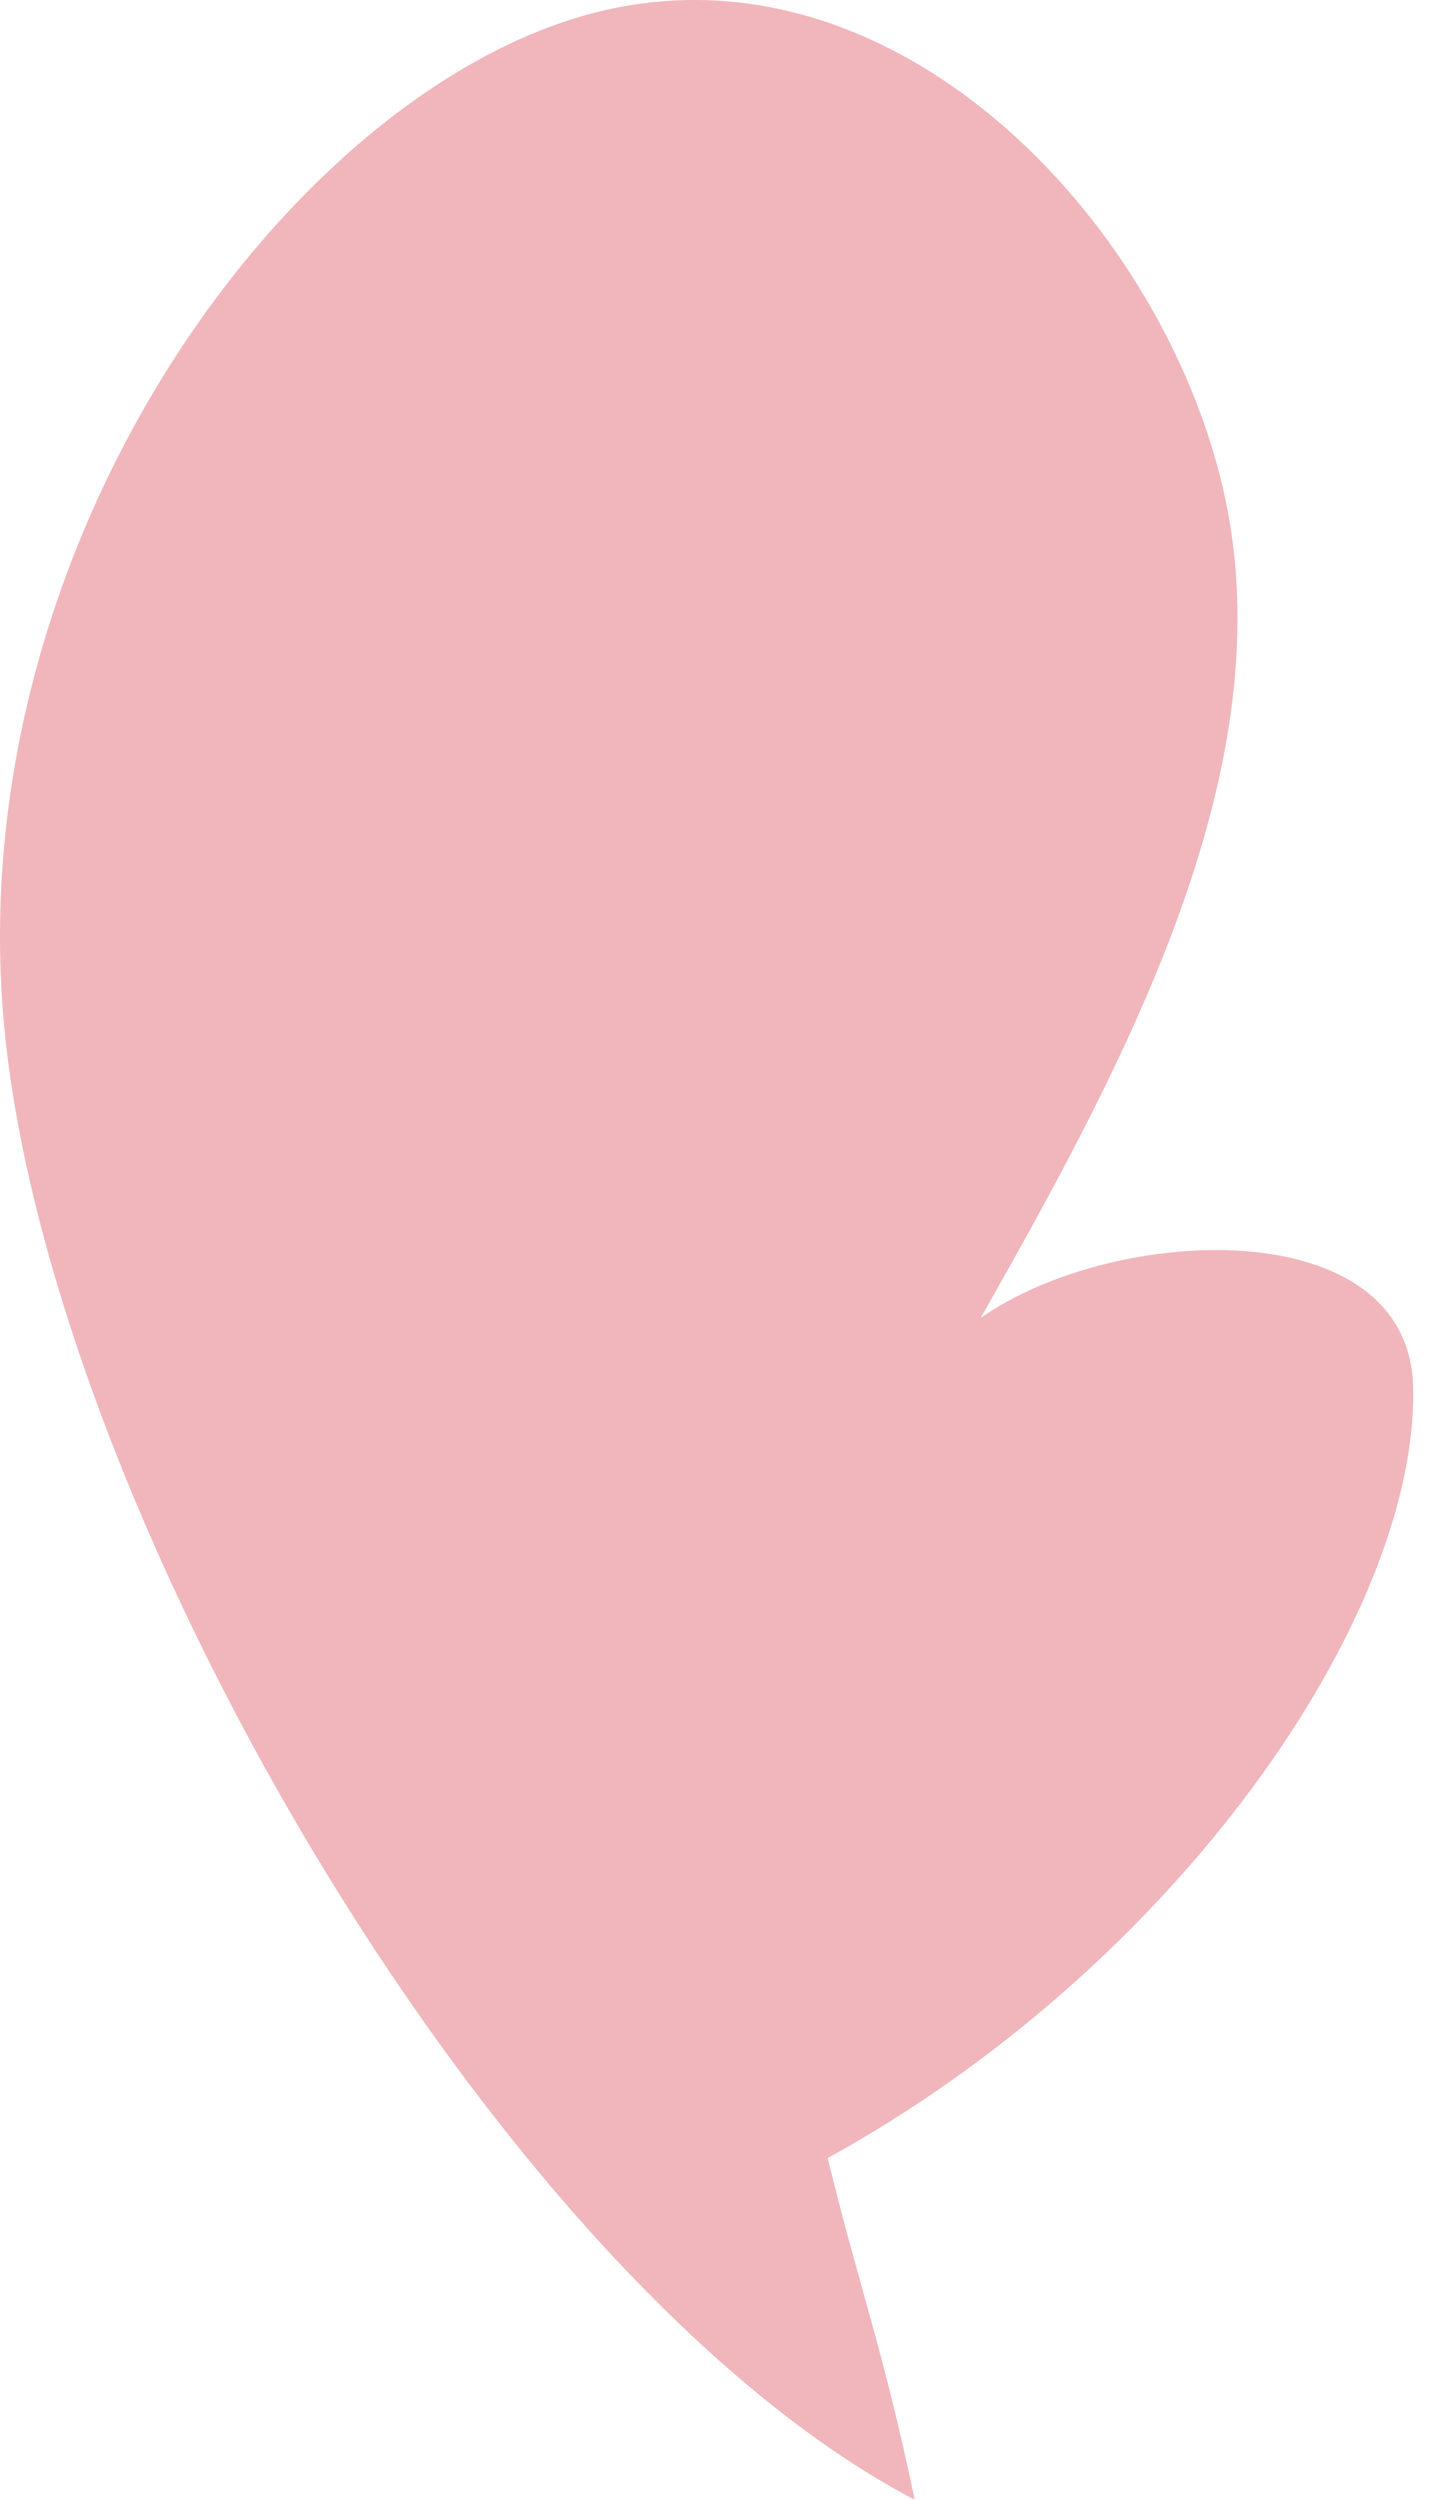 <svg width="75" height="131" viewBox="0 0 75 131" fill="none" xmlns="http://www.w3.org/2000/svg">
<path d="M47.942 131C26.356 119.686 3.164 80.192 0.31 54.665C-2.544 29.137 14.833 5.244 30.68 0.796C46.528 -3.652 60.84 11.353 64.12 25.688C67.399 40.023 59.148 55.406 51.394 69.071C58.432 64.116 73.871 63.471 74.066 72.714C74.316 84.663 61.744 102.99 43.379 113.091C45.087 120.065 46.27 123.035 47.942 131Z" fill="#F0B6BC"/>
</svg>
